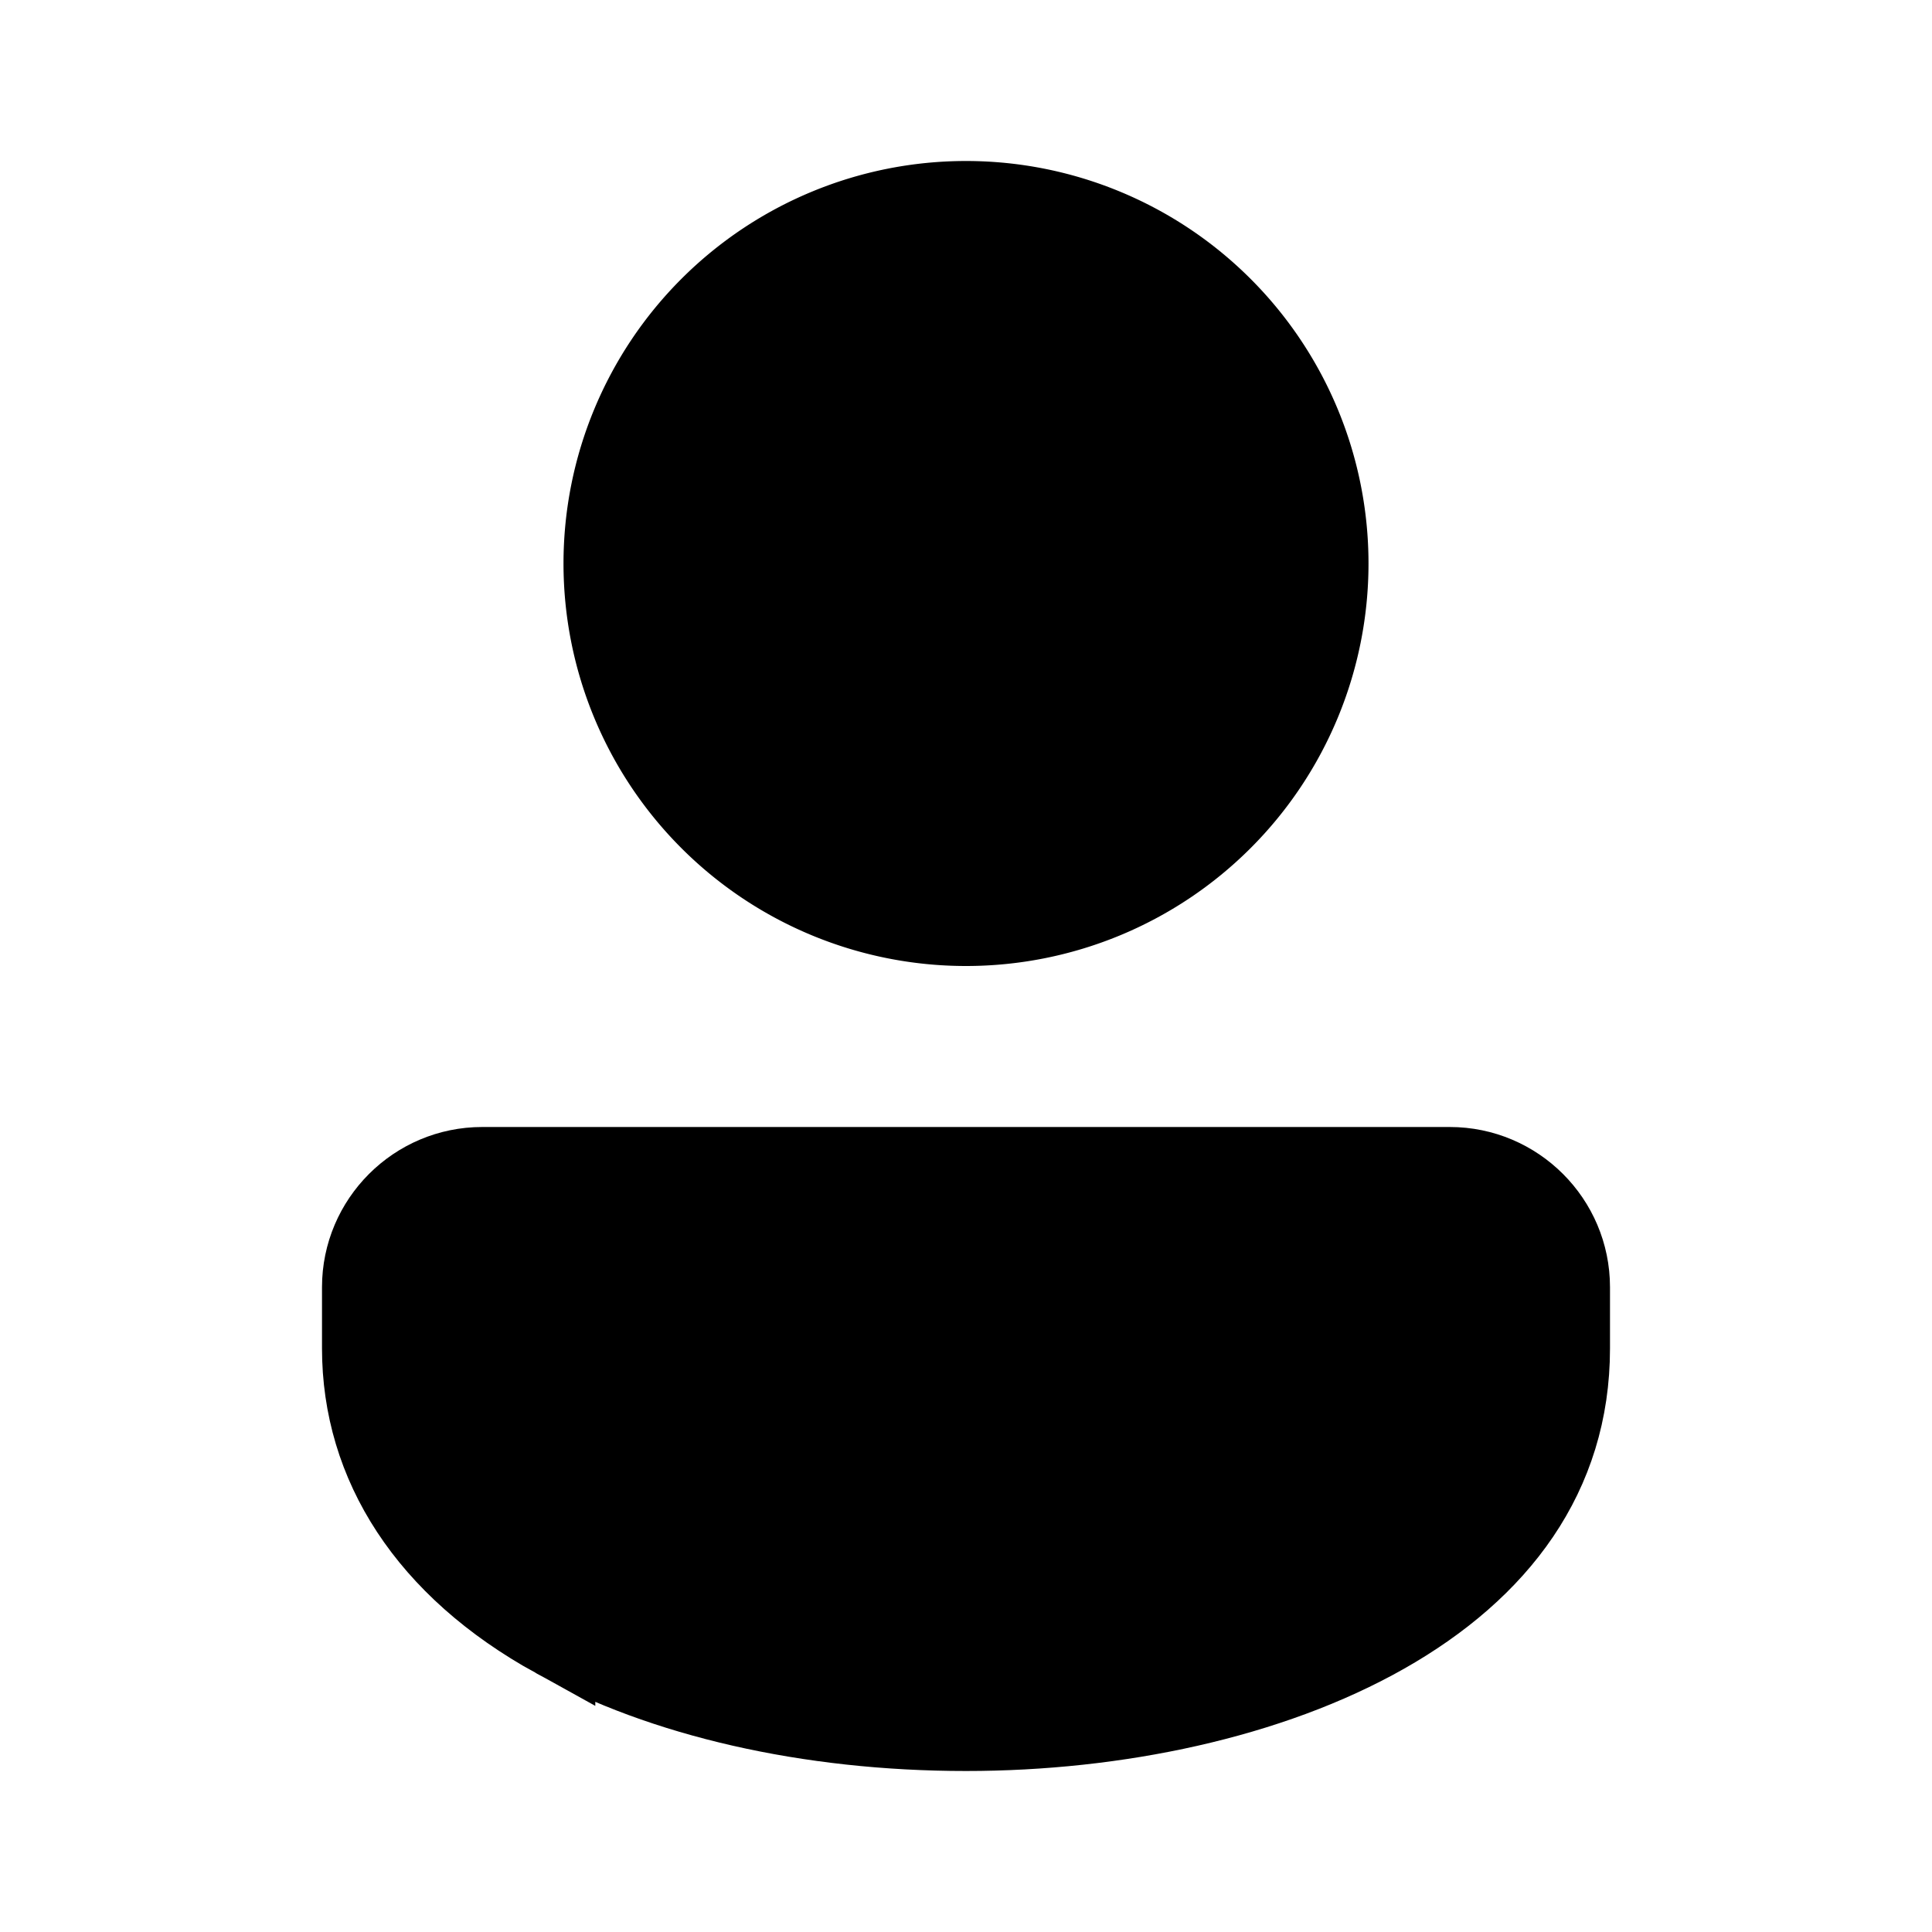 <svg viewBox="0 0 24 24" fill="none" xmlns="http://www.w3.org/2000/svg"><path d="M16.4 7a4.4 4.4 0 1 1-8.8 0 4.4 4.4 0 0 1 8.8 0Z" fill="currentColor" stroke="currentColor" stroke-width="1.2"/><path d="M6.895 20.344C5.309 19.469 4.5 18.188 4.5 16.75v-.76c0-.821.669-1.49 1.49-1.49h12.02c.821 0 1.49.669 1.49 1.49v.76c0 1.573-.89 2.742-2.302 3.543C15.775 21.1 13.866 21.5 12 21.5c-1.96 0-3.771-.42-5.105-1.156Z" fill="currentColor" stroke="currentColor"/></svg>
